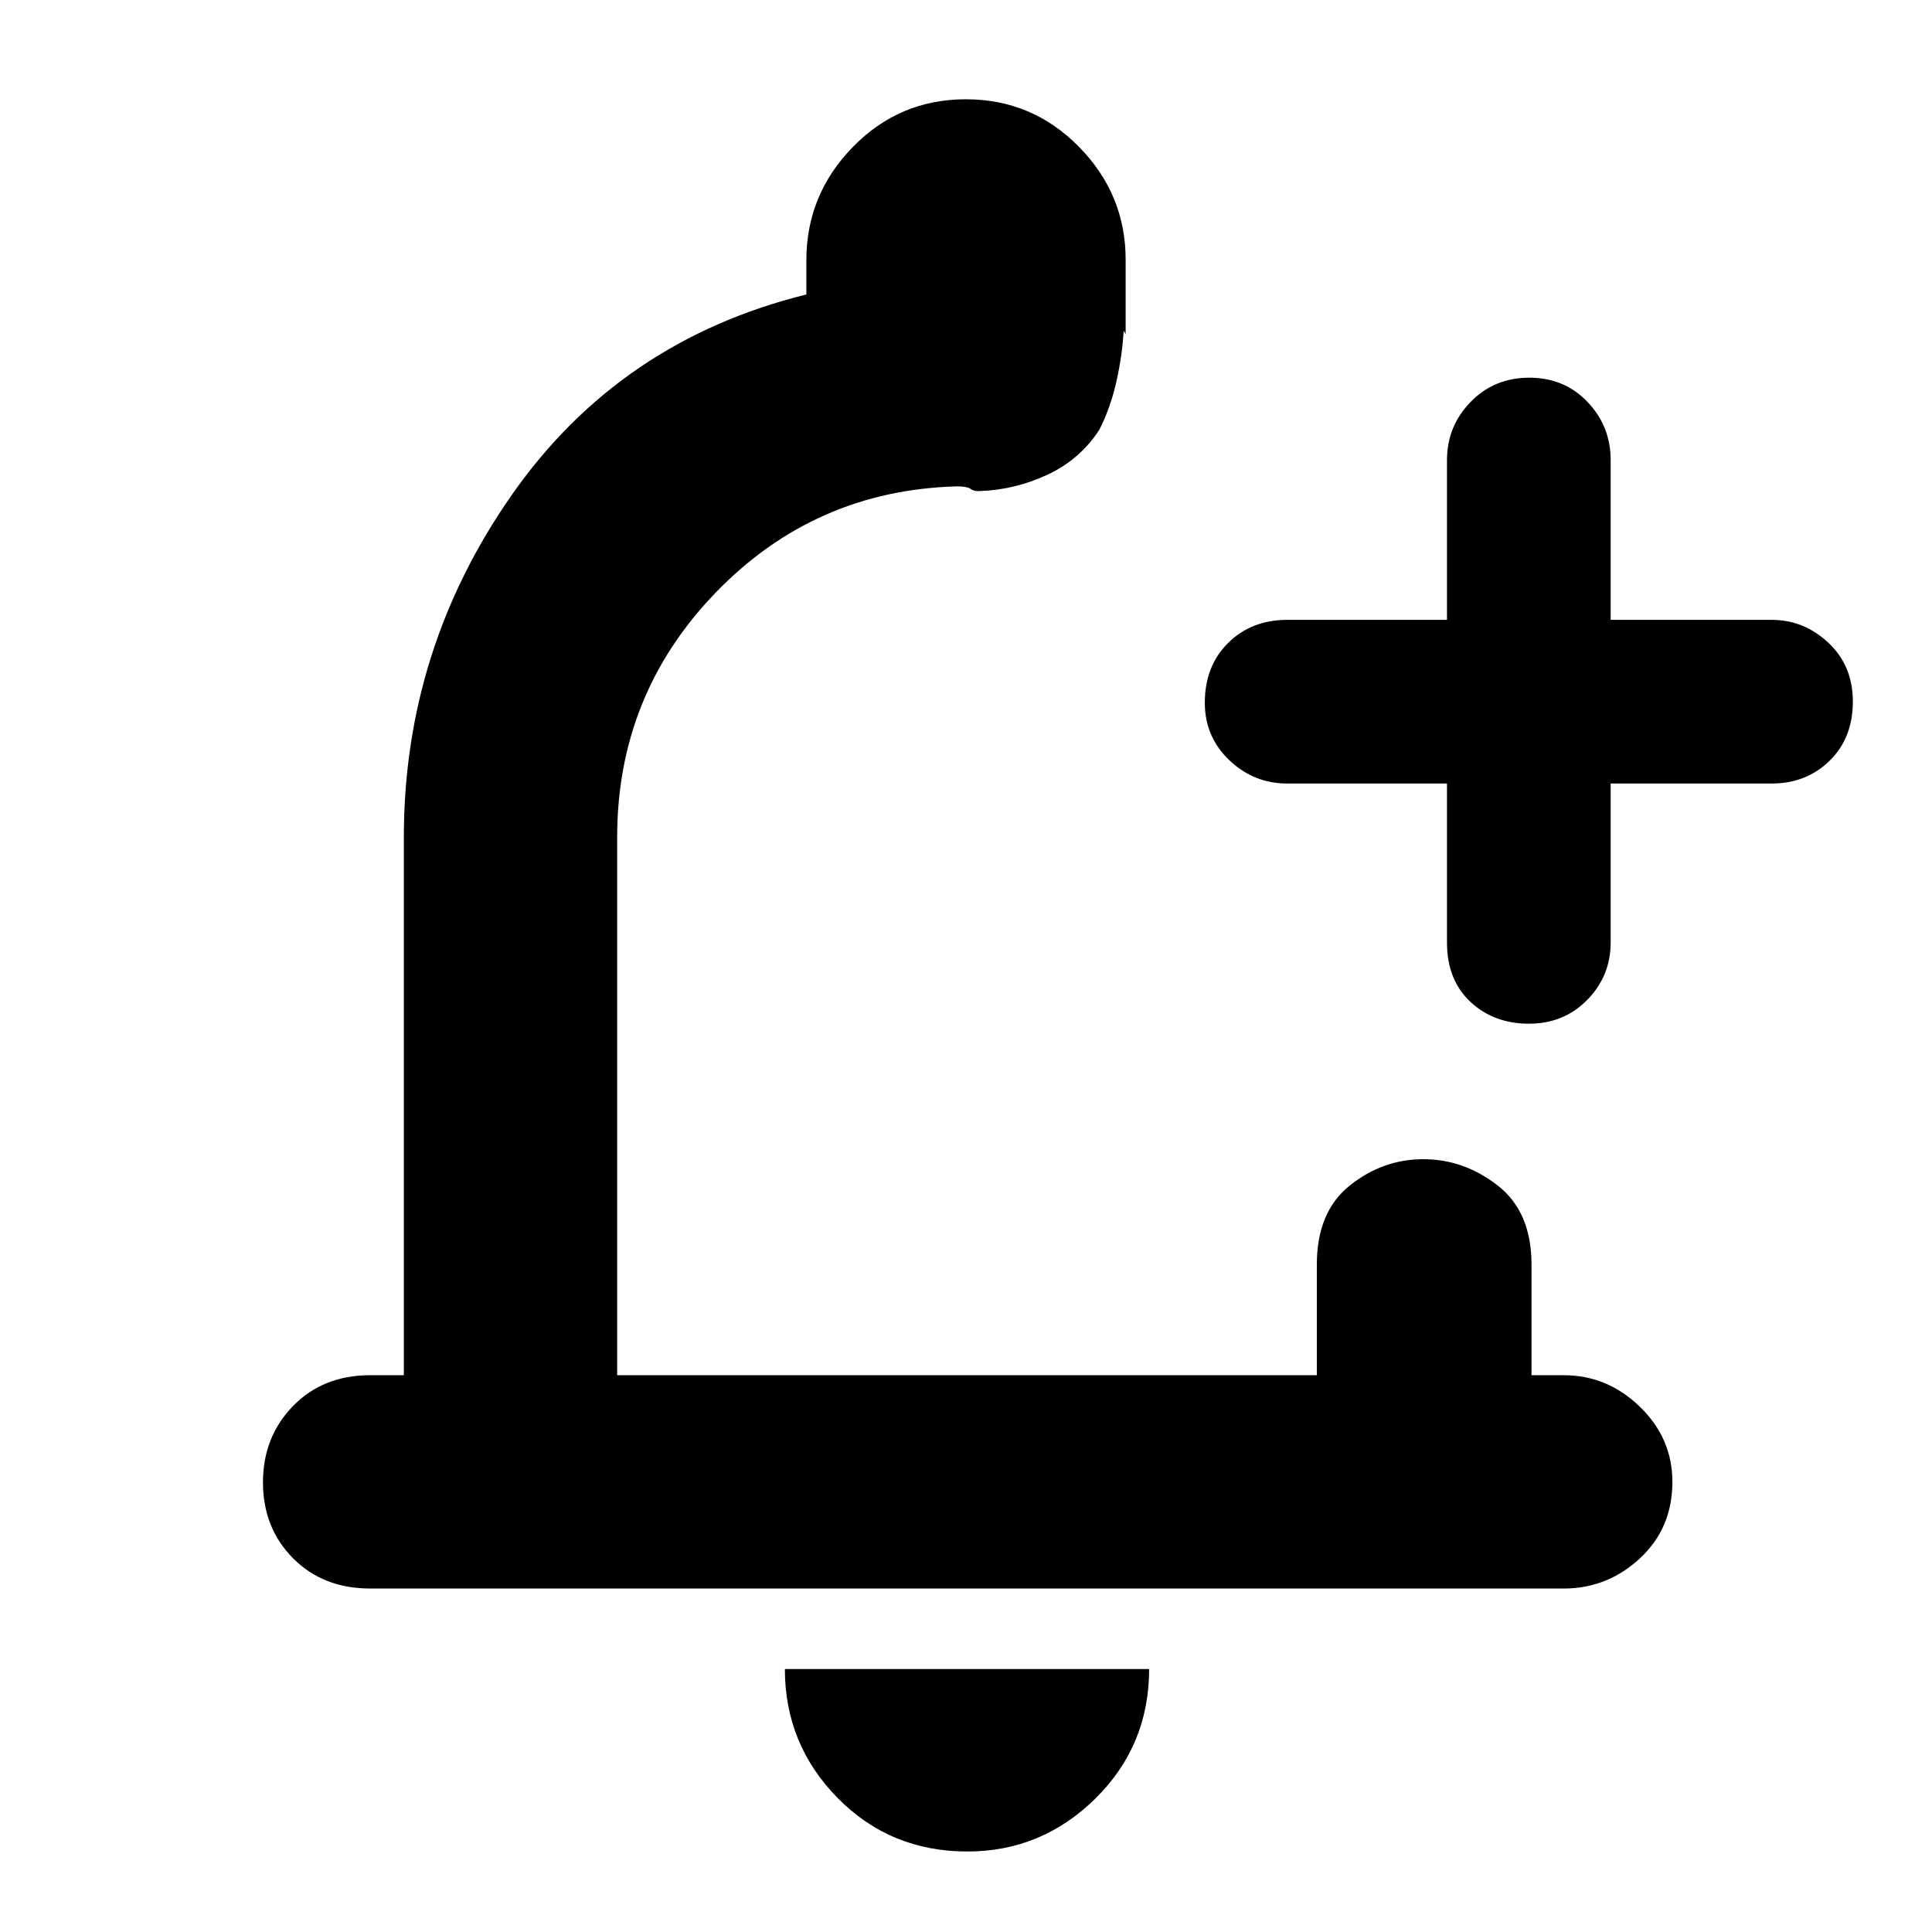 <svg xmlns="http://www.w3.org/2000/svg" height="40" viewBox="0 -960 960 960" width="40"><path d="M480.63-40q-38.26 0-64.45-26.63Q390-93.27 390-130.67h181q0 38-26.7 64.34Q517.6-40 480.63-40ZM184-170.67q-23.5 0-38.42-15.07-14.91-15.07-14.91-37.67 0-22.59 14.91-37.92 14.92-15.34 38.42-15.34h16.67V-544q0-93.33 53.61-170.04 53.61-76.7 146.39-99.63v-17q0-32.61 23.11-56.3 23.11-23.7 56.12-23.7 33.02 0 56.22 23.61 23.21 23.61 23.21 56.09v37.08q.34-.44.21-.11-.13.33-1.21-1.67-.66 12.34-3.66 25.5-3 13.17-8.46 23.77-9.46 14.6-25.5 22.17-16.04 7.56-33.71 8.23-3 .21-4.7-1.06-1.69-1.27-6.97-1.27-70.56 2-119.61 52.69-49.05 50.7-49.05 121.64v267.33h347.66v-55q0-26.16 16.37-39.25Q687.06-384 707.24-384t36.97 13.08Q761-357.83 761-331.67v55h16q21.65 0 37.82 15.65Q831-245.37 831-223.67q0 23.09-16.18 38.05-16.17 14.95-37.82 14.95H184Zm535-400h-79.33q-16.67 0-28.84-11.6-12.16-11.61-12.16-28.5 0-18.3 11.58-29.76Q621.83-652 639.67-652H719v-79.33q0-16.9 11.74-28.95t29.17-12.05q17.42 0 28.92 12.05t11.5 28.95V-652h80q16.02 0 28.18 11.38 12.16 11.39 12.16 29.24 0 18.13-11.58 29.42-11.57 11.29-28.76 11.29h-80v79q0 16.62-11.61 28.48-11.62 11.86-29.05 11.86-17.42 0-29.05-10.88Q719-473.08 719-491.67v-79Zm-239 74Z"/></svg>